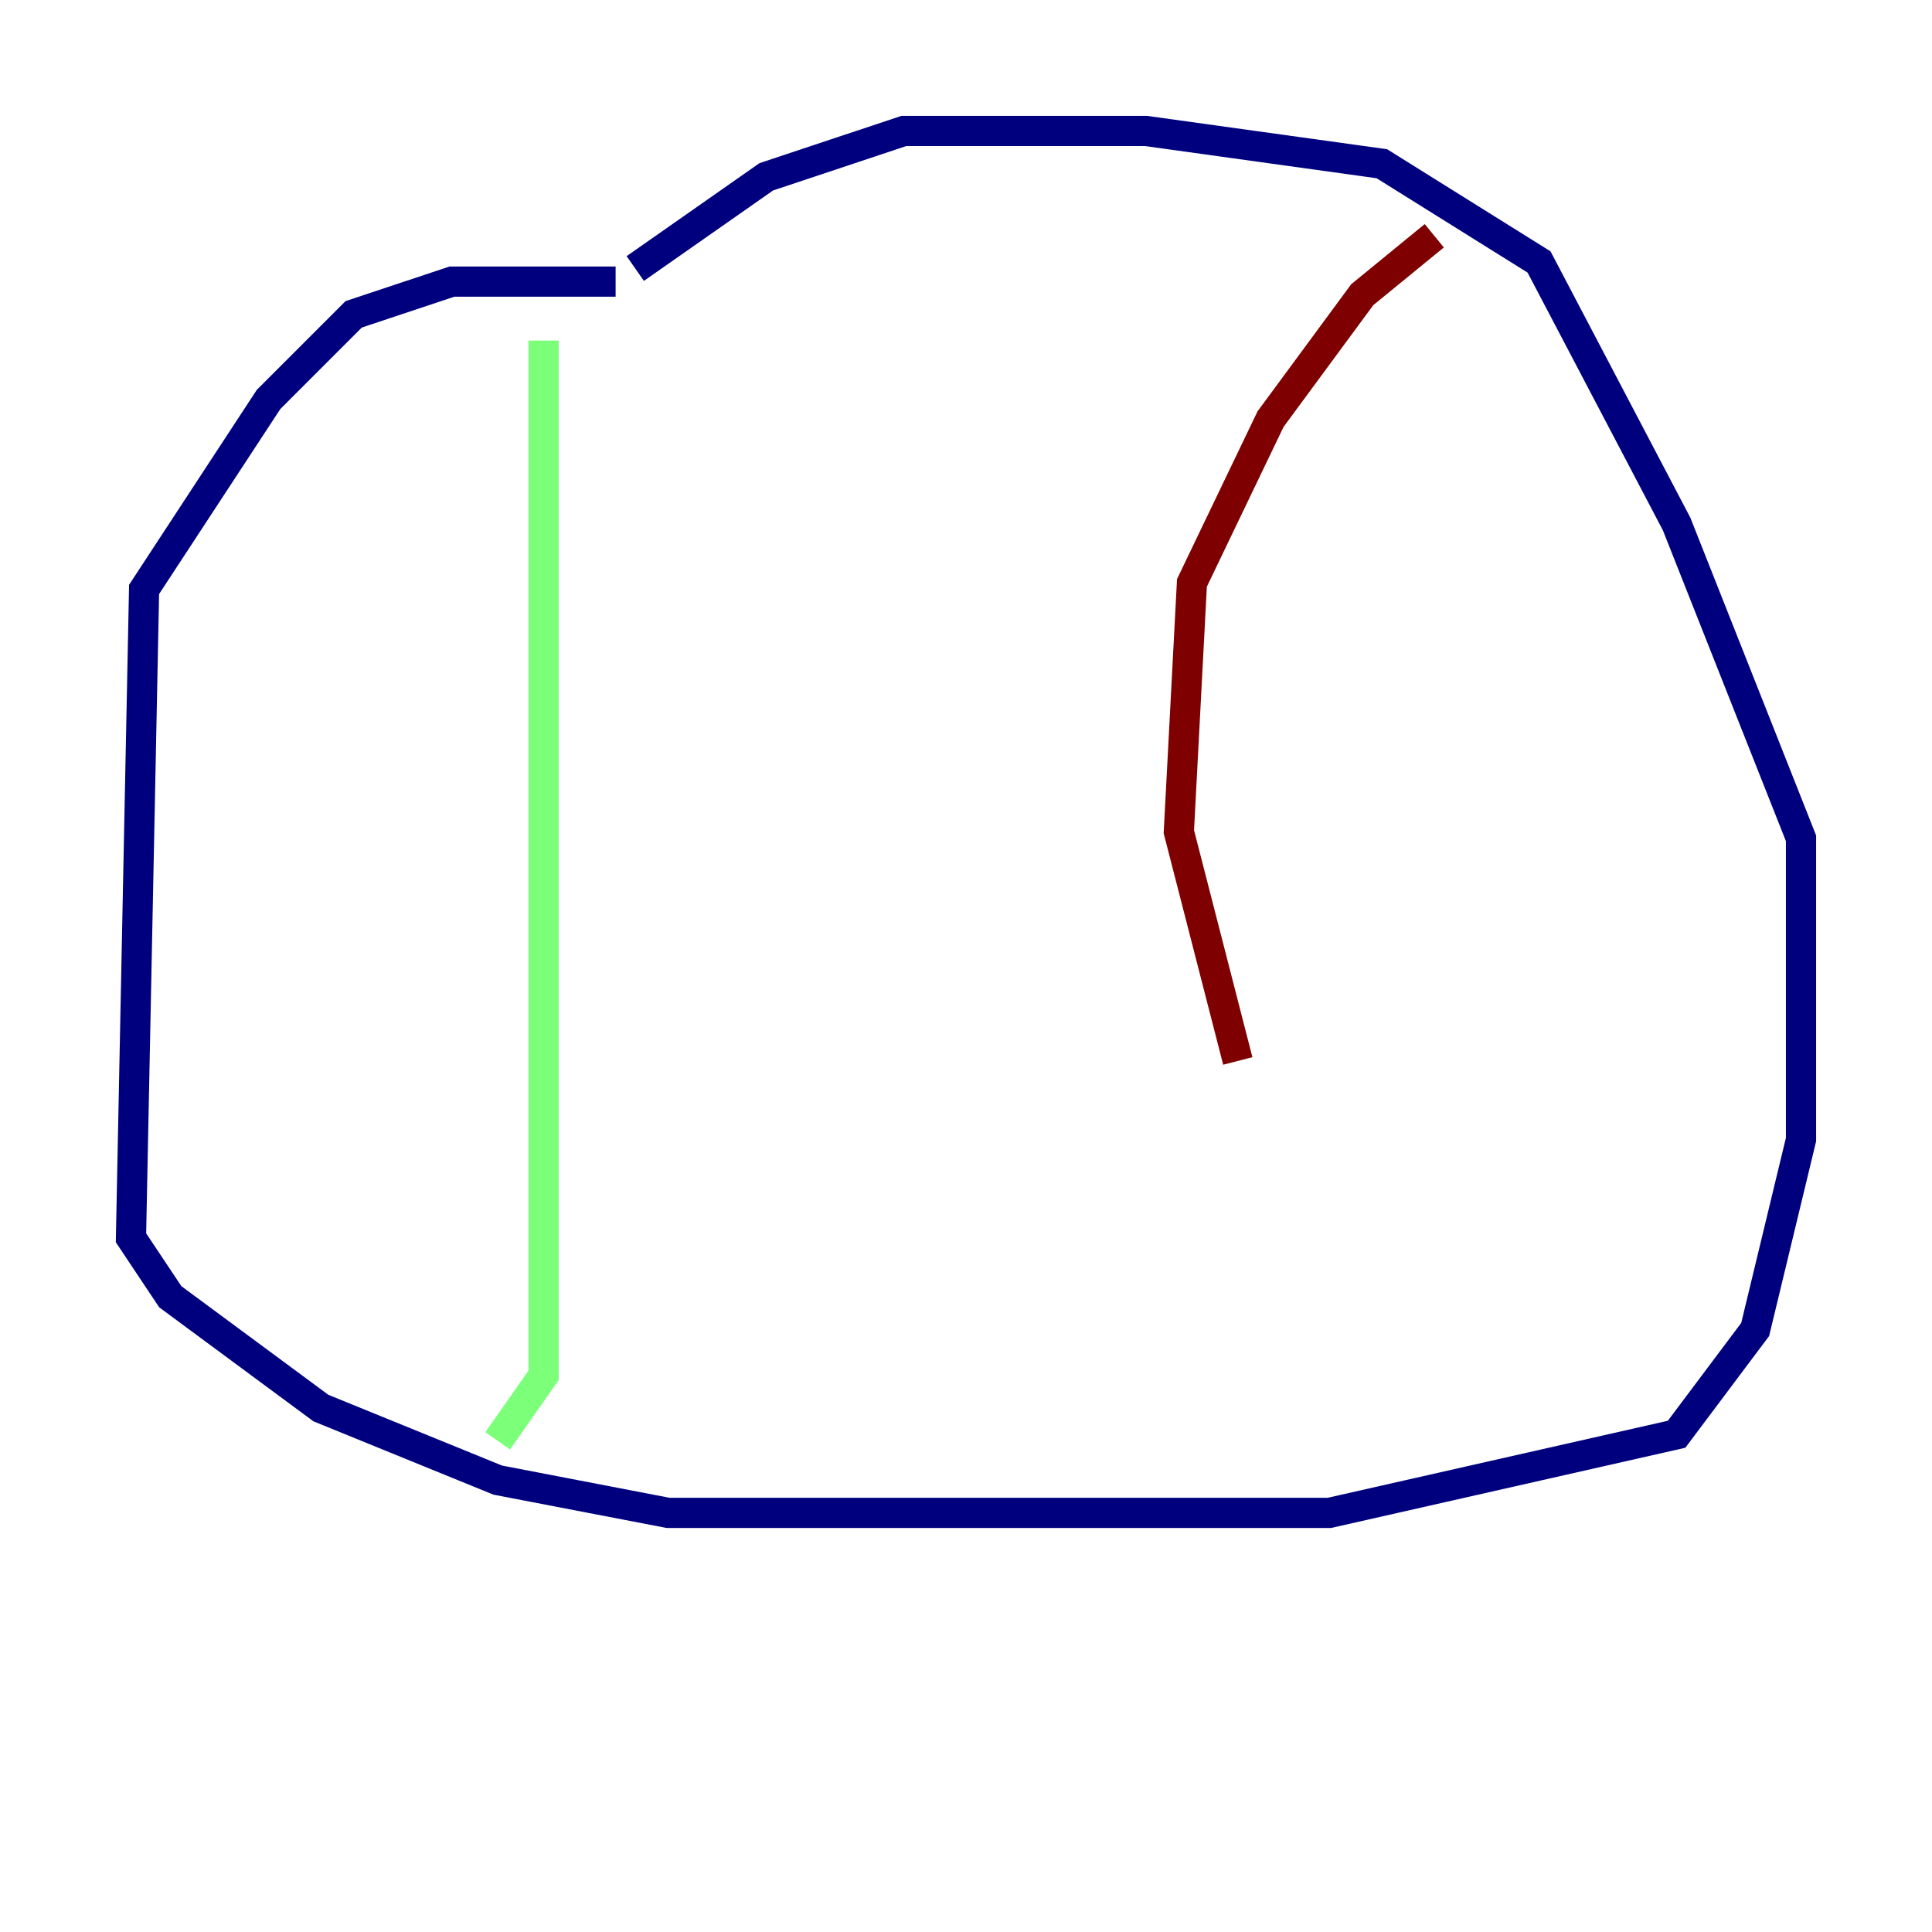 <?xml version="1.0" encoding="utf-8" ?>
<svg baseProfile="tiny" height="128" version="1.2" viewBox="0,0,128,128" width="128" xmlns="http://www.w3.org/2000/svg" xmlns:ev="http://www.w3.org/2001/xml-events" xmlns:xlink="http://www.w3.org/1999/xlink"><defs /><polyline fill="none" points="40.786,18.658 29.939,18.658 23.43,20.827 17.79,26.468 9.546,39.051 8.678,82.007 11.281,85.912 21.261,93.288 32.976,98.061 44.258,100.231 88.081,100.231 111.078,95.024 116.285,88.081 119.322,75.498 119.322,55.539 111.078,34.712 101.966,17.356 91.552,10.848 75.932,8.678 59.878,8.678 50.766,11.715 42.088,17.79" stroke="#00007f" stroke-width="2" /><polyline fill="none" points="36.014,22.563 36.014,91.119 32.976,95.458" stroke="#7cff79" stroke-width="2" /><polyline fill="none" points="95.024,15.62 90.251,19.525 84.176,27.77 78.969,38.617 78.102,55.105 82.007,70.291" stroke="#7f0000" stroke-width="2" /></svg>
